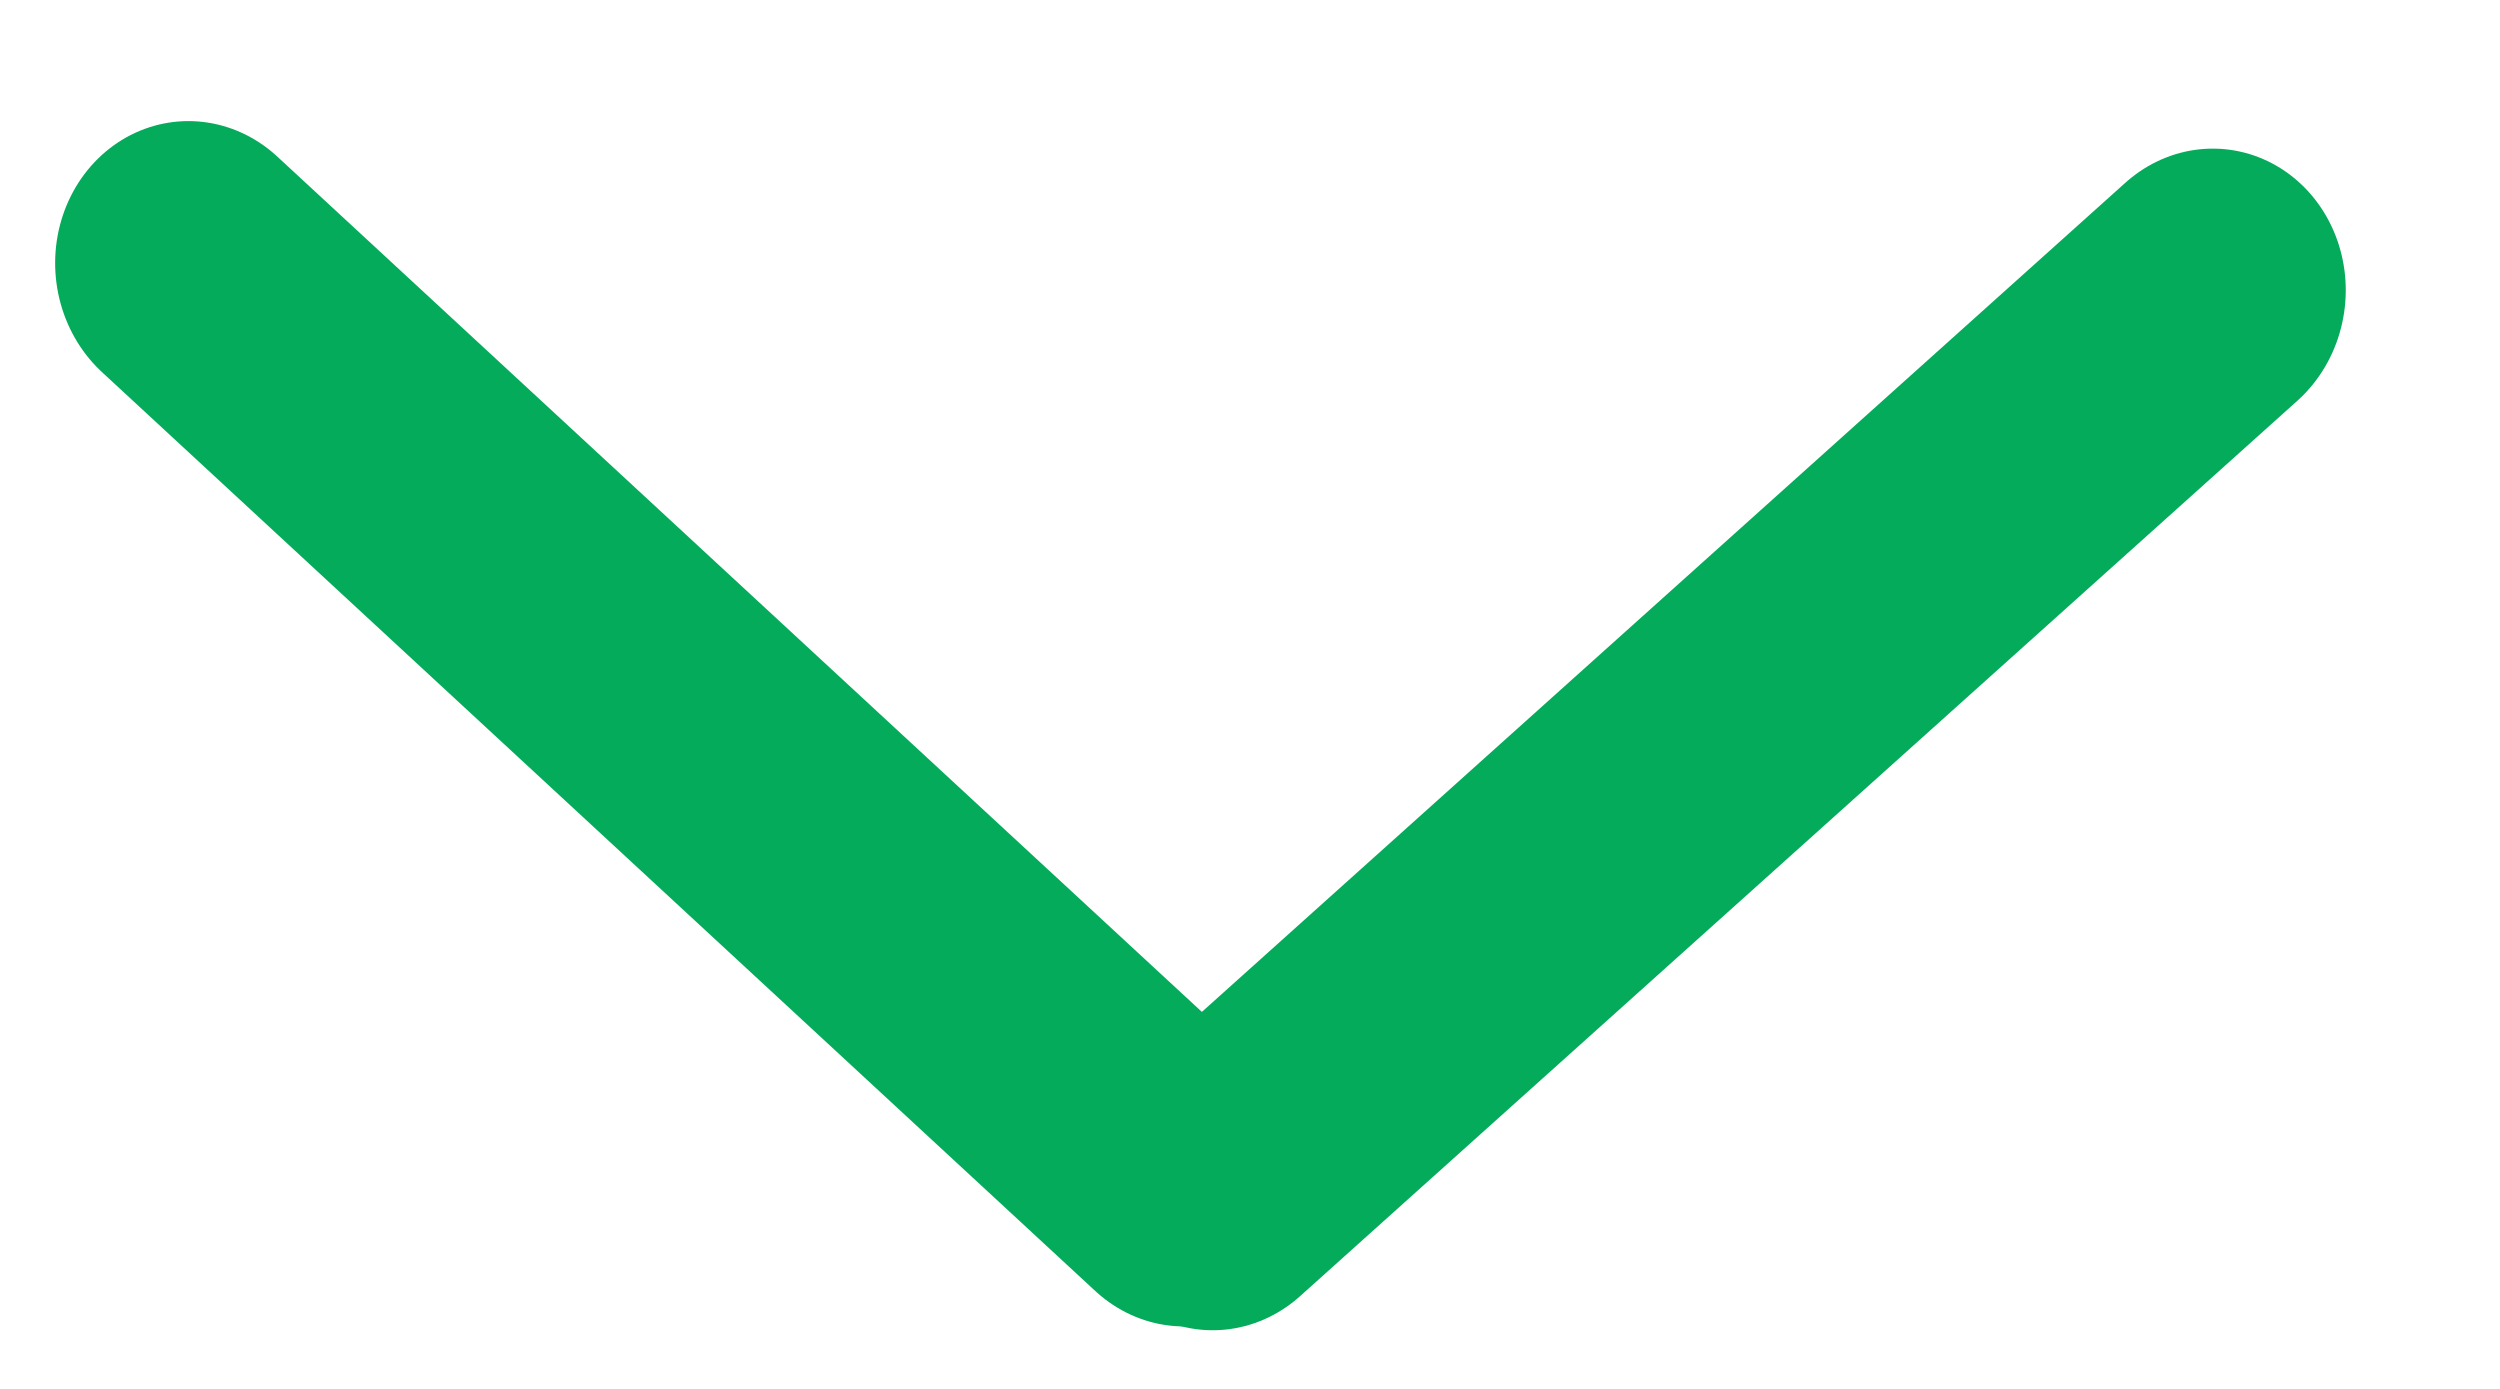 <svg width="18" height="10" viewBox="0 0 18 10" fill="none" xmlns="http://www.w3.org/2000/svg">
<line x1="1" y1="-1" x2="10.744" y2="-1" transform="matrix(0.734 0.679 -0.631 0.776 0 2)" stroke="#03AB5A" stroke-width="2" stroke-linecap="round"/>
<line x1="1" y1="-1" x2="10.65" y2="-1" transform="matrix(0.744 -0.668 0.619 0.785 8.617 10)" stroke="#03AB5A" stroke-width="2" stroke-linecap="round"/>
</svg>
